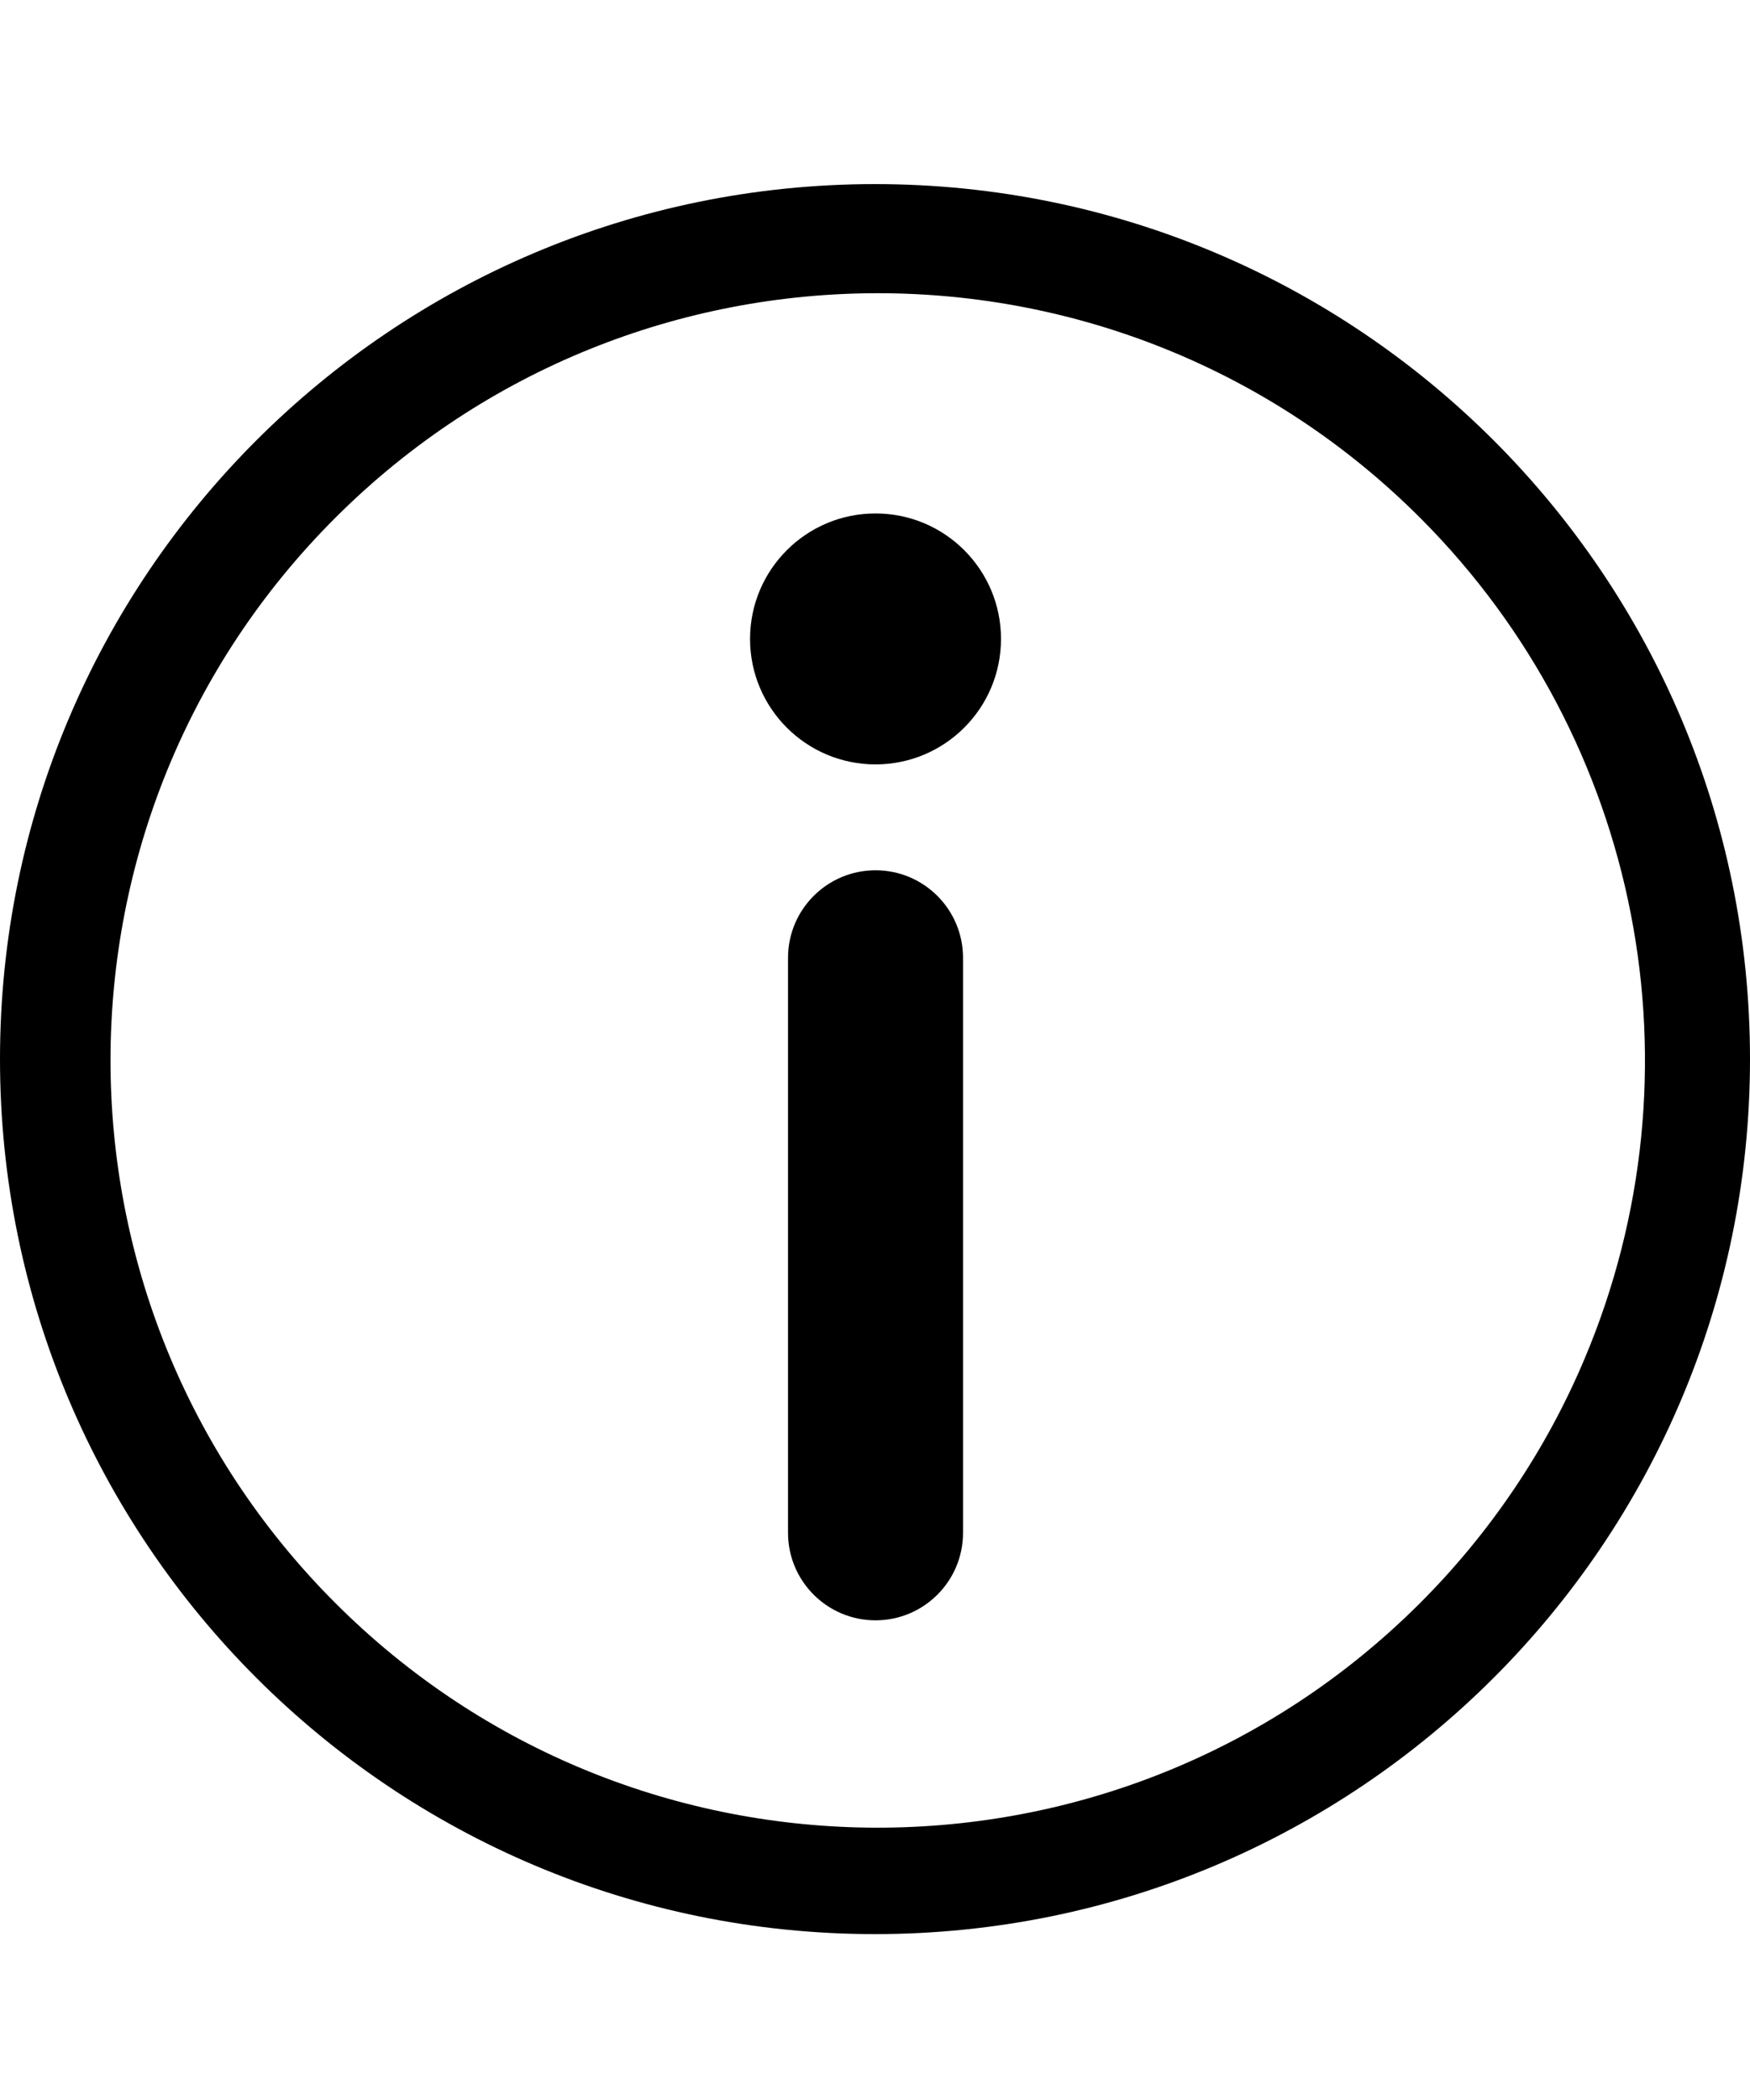 <svg viewBox="0 0 1000 1200" class="cf-icon-svg"><path d="M500 105.2c-276.1 0-500 223.9-500 500s223.9 500 500 500 500-223.9 500-500-223.9-500-500-500zm311.1 811.2c-171.5 171-449.1 170.6-620-.9s-170.6-449.1.9-620 449.1-170.6 620 .9c125.8 126.2 162.8 316 93.4 480.2-22 52.2-54.1 99.7-94.3 139.8z"/><path d="M500.3 497.3c-27.6 0-50 22.4-50 50v328.6c0 27.6 22.4 50 50 50s50-22.4 50-50V547.3c0-27.6-22.4-50-50-50z"/><circle cx="500.3" cy="365.1" r="71.7"/></svg>
